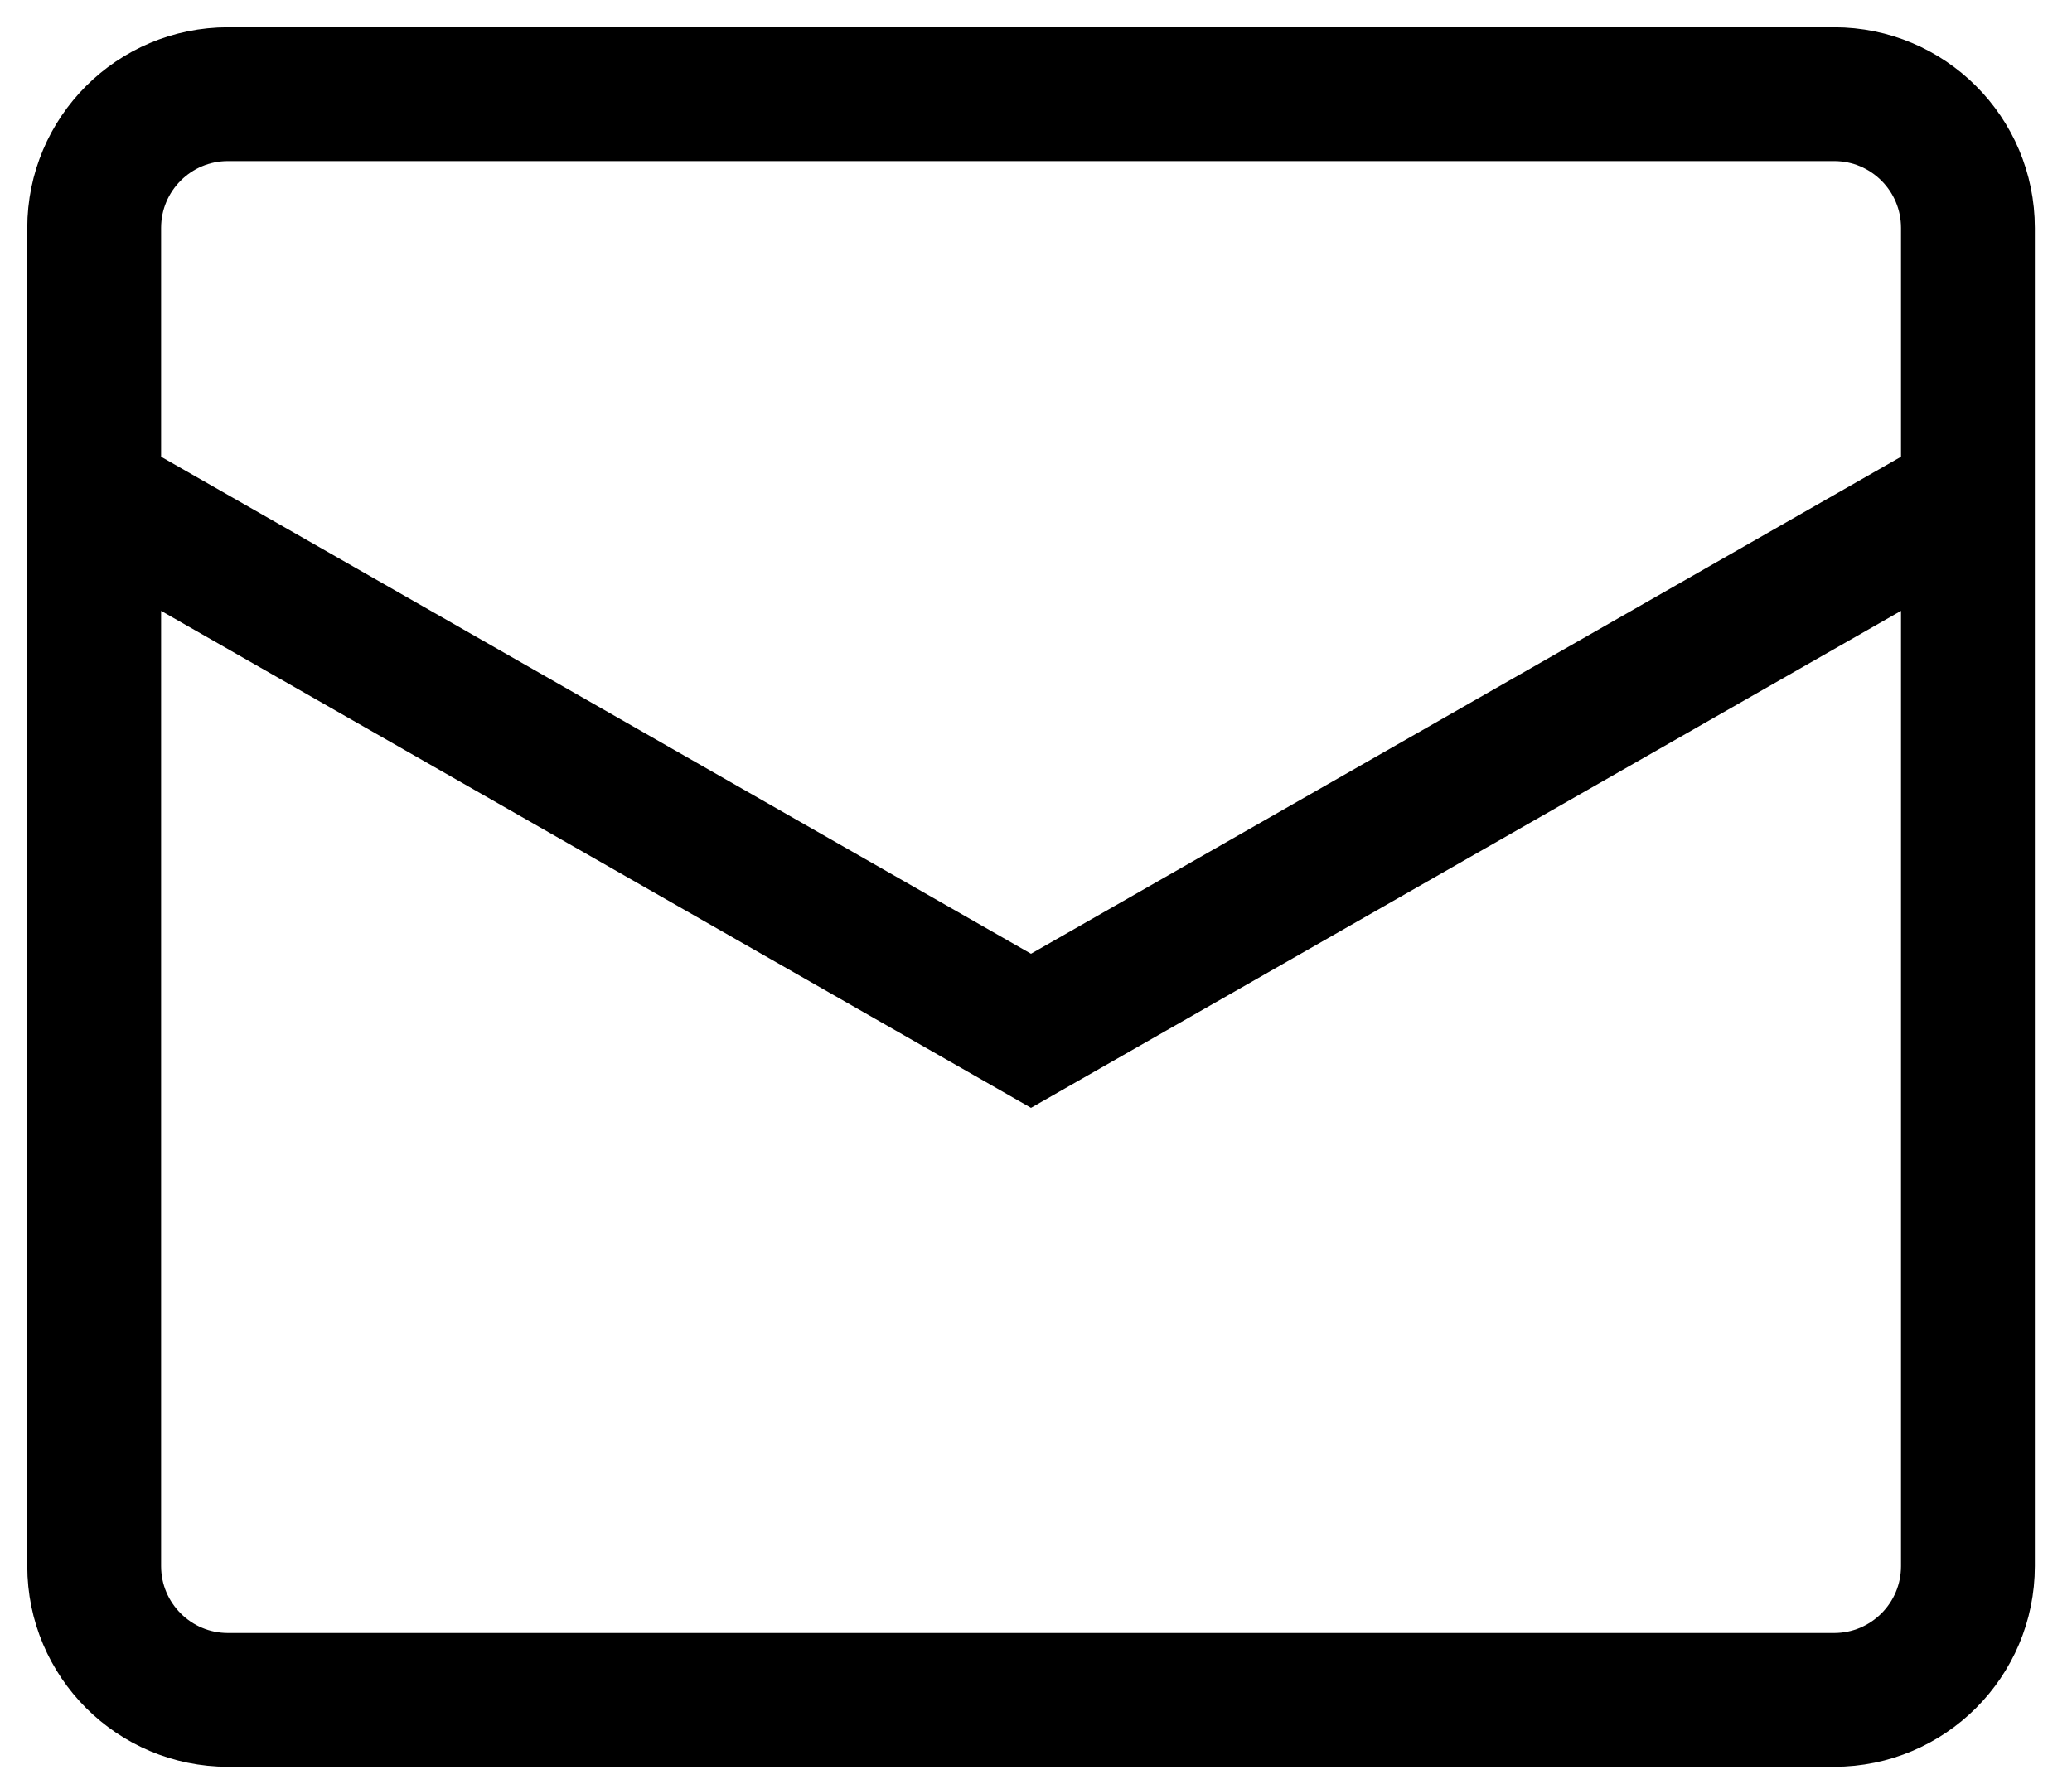 <svg width="22" height="19" viewBox="0 0 22 19" fill="none" xmlns="http://www.w3.org/2000/svg">
<path id="Vector" d="M1 5.263L10.947 10.947L20.895 5.263M2.421 1H19.474C20.259 1 20.895 1.636 20.895 2.421V16.632C20.895 17.416 20.259 18.053 19.474 18.053H2.421C1.636 18.053 1 17.416 1 16.632V2.421C1 1.636 1.636 1 2.421 1Z" stroke="black" stroke-width="1.421"/>
</svg>
